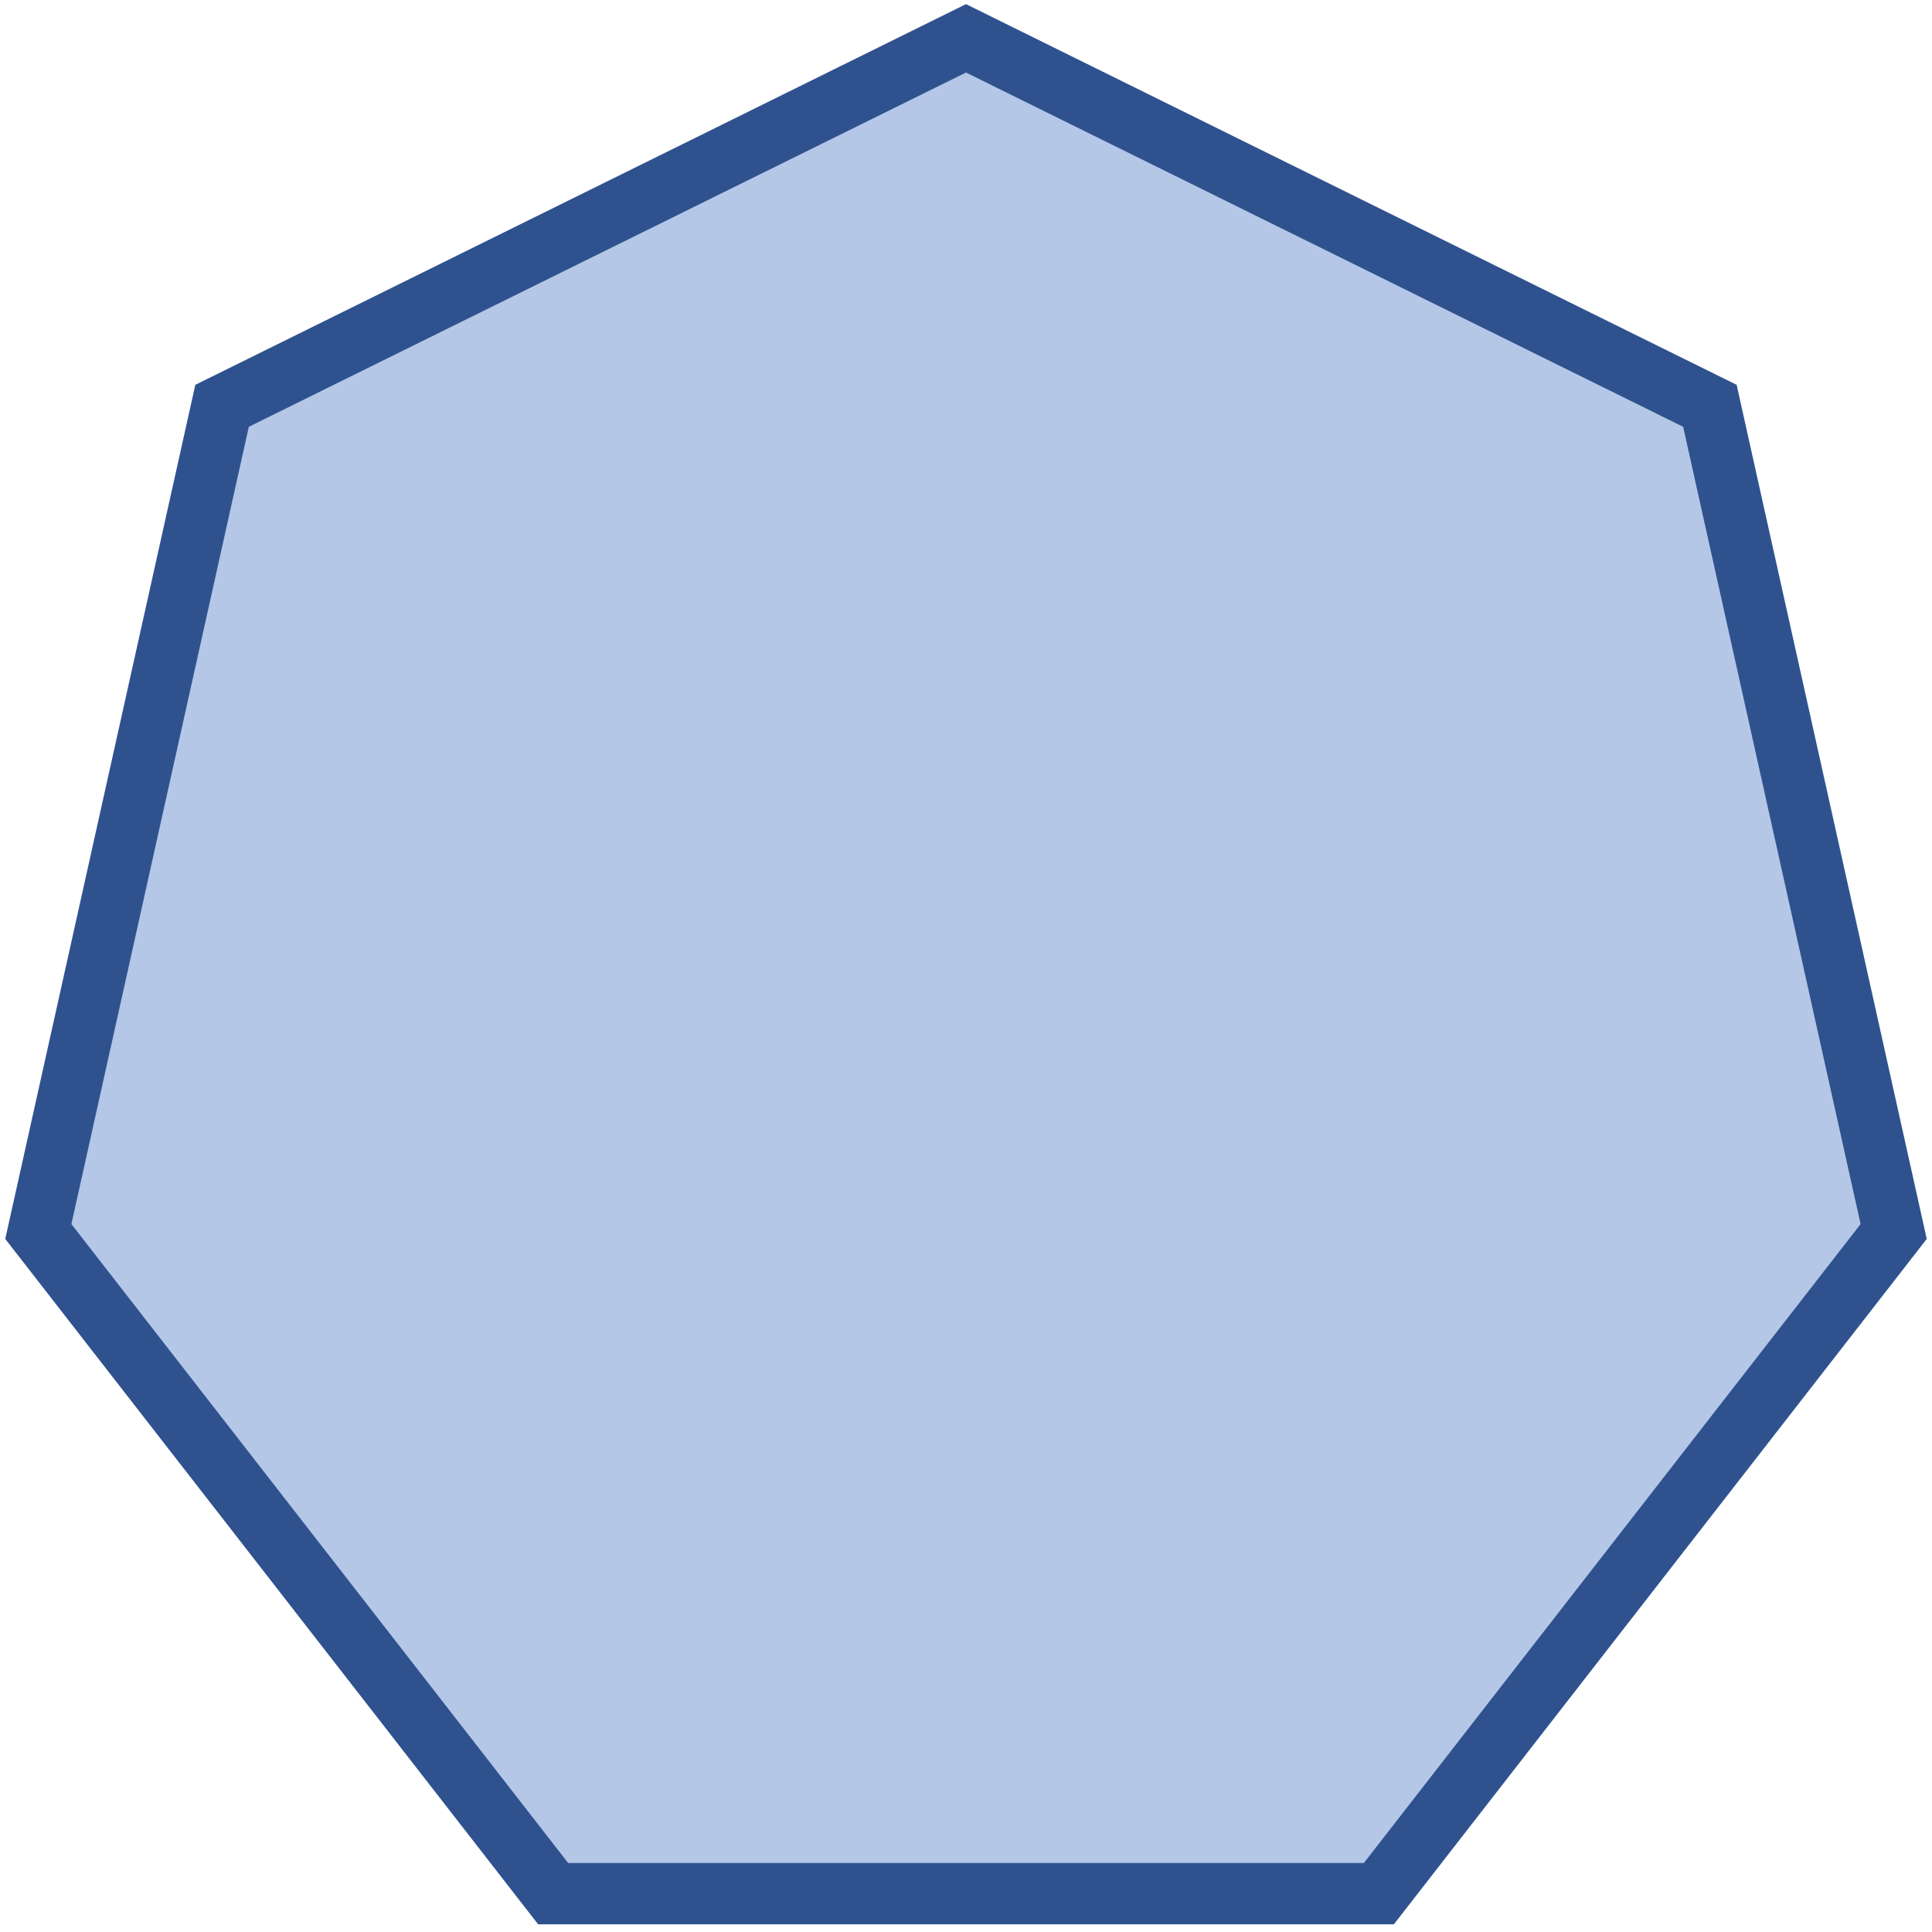 <svg xmlns="http://www.w3.org/2000/svg" xmlns:xlink="http://www.w3.org/1999/xlink" width="252" height="252" overflow="hidden"><defs><clipPath id="clip0"><path fill-rule="evenodd" d="M789 447 1041 447 1041 699 789 699Z" clip-rule="evenodd"/></clipPath></defs><g clip-path="url(#clip0)" transform="translate(-789 -447)"><path fill="#B4C7E7" fill-rule="evenodd" stroke="#2F528F" stroke-miterlimit="8" stroke-width="8" d="M793.999 607.632 817.966 499.931 915 452 1012.03 499.931 1036 607.632 968.85 694.001 861.15 694.001Z"/></g></svg>